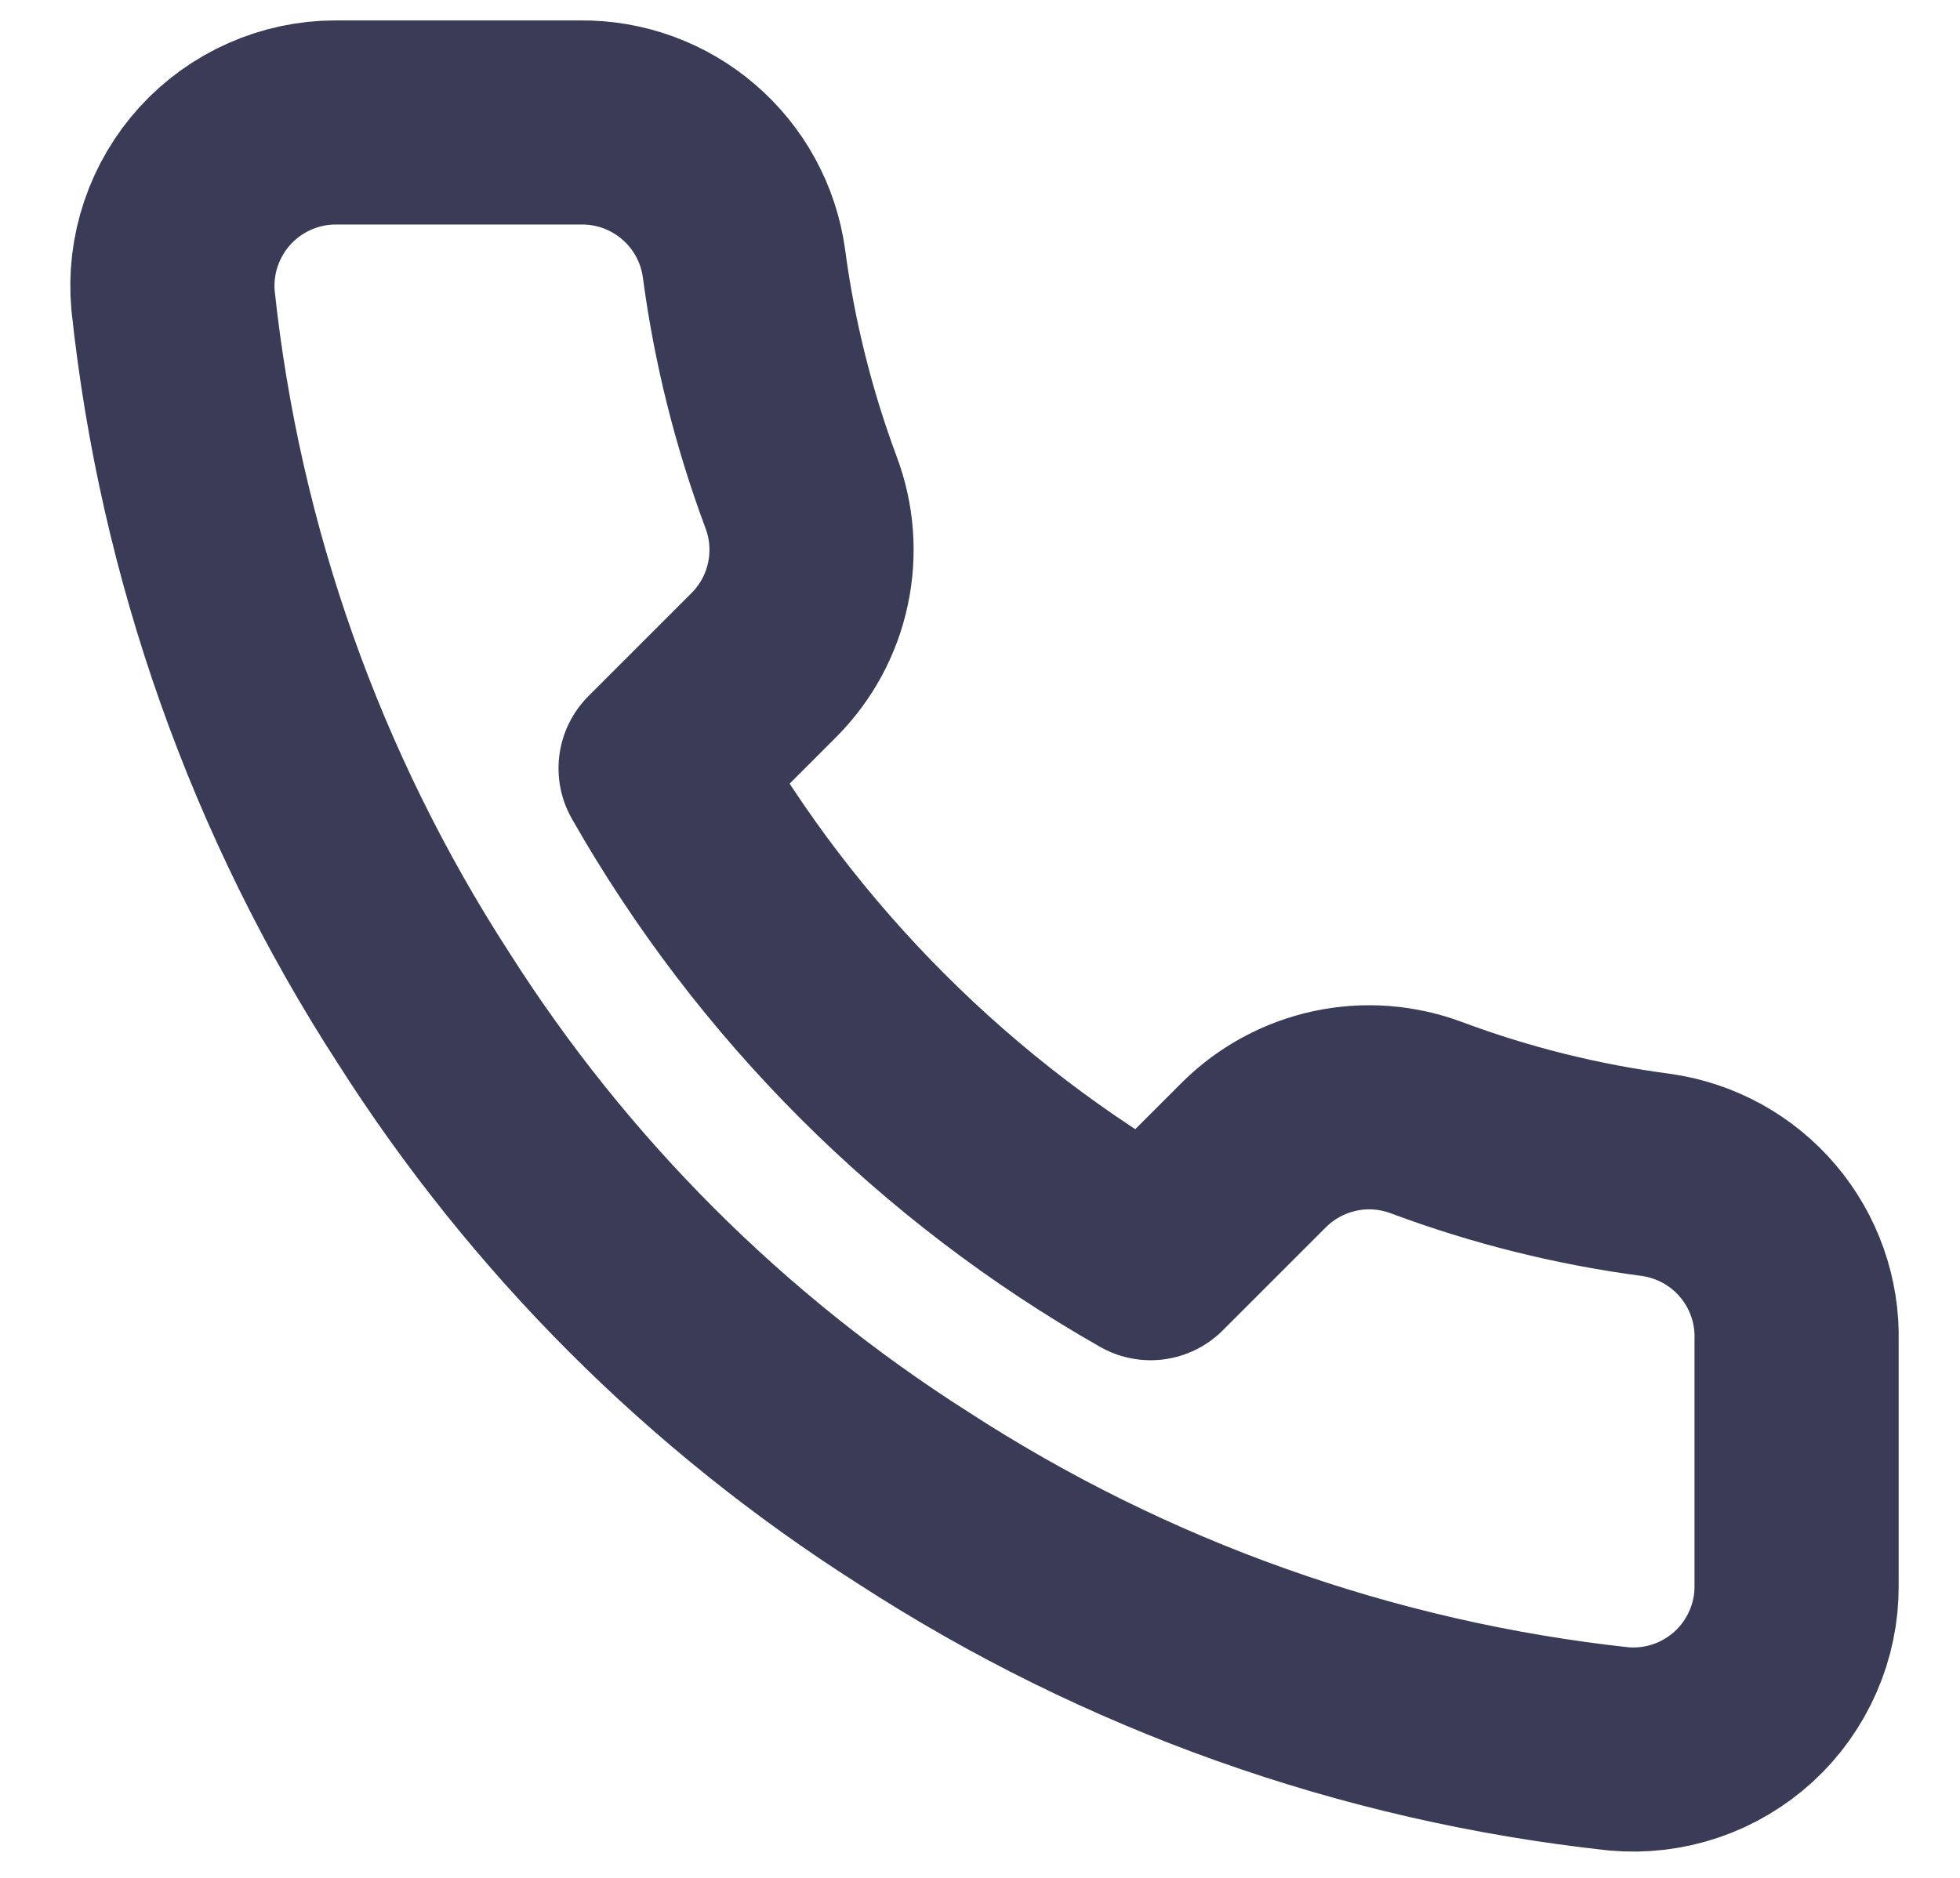 <svg width="24" height="23" viewBox="0 0 24 23" fill="none" xmlns="http://www.w3.org/2000/svg">
<path d="M21.999 16.42V19.42C22.001 19.699 21.944 19.974 21.832 20.229C21.72 20.485 21.557 20.714 21.352 20.902C21.146 21.09 20.904 21.234 20.64 21.323C20.376 21.412 20.097 21.445 19.819 21.42C16.742 21.086 13.786 20.034 11.189 18.35C8.773 16.815 6.725 14.766 5.189 12.35C3.499 9.741 2.448 6.771 2.119 3.68C2.094 3.404 2.127 3.125 2.216 2.862C2.305 2.599 2.447 2.357 2.634 2.152C2.821 1.947 3.049 1.783 3.303 1.671C3.557 1.558 3.832 1.5 4.109 1.5H7.109C7.595 1.495 8.065 1.667 8.433 1.984C8.801 2.3 9.042 2.74 9.109 3.22C9.236 4.18 9.471 5.123 9.809 6.03C9.944 6.388 9.973 6.777 9.893 7.151C9.814 7.525 9.628 7.868 9.359 8.14L8.089 9.41C9.513 11.914 11.586 13.986 14.089 15.41L15.359 14.14C15.631 13.871 15.975 13.686 16.349 13.606C16.723 13.526 17.111 13.556 17.469 13.69C18.377 14.029 19.319 14.264 20.279 14.39C20.765 14.459 21.209 14.703 21.526 15.078C21.843 15.452 22.012 15.93 21.999 16.42Z" stroke="#393B57" stroke-width="2.5" stroke-linecap="round" stroke-linejoin="round"/>
</svg>
